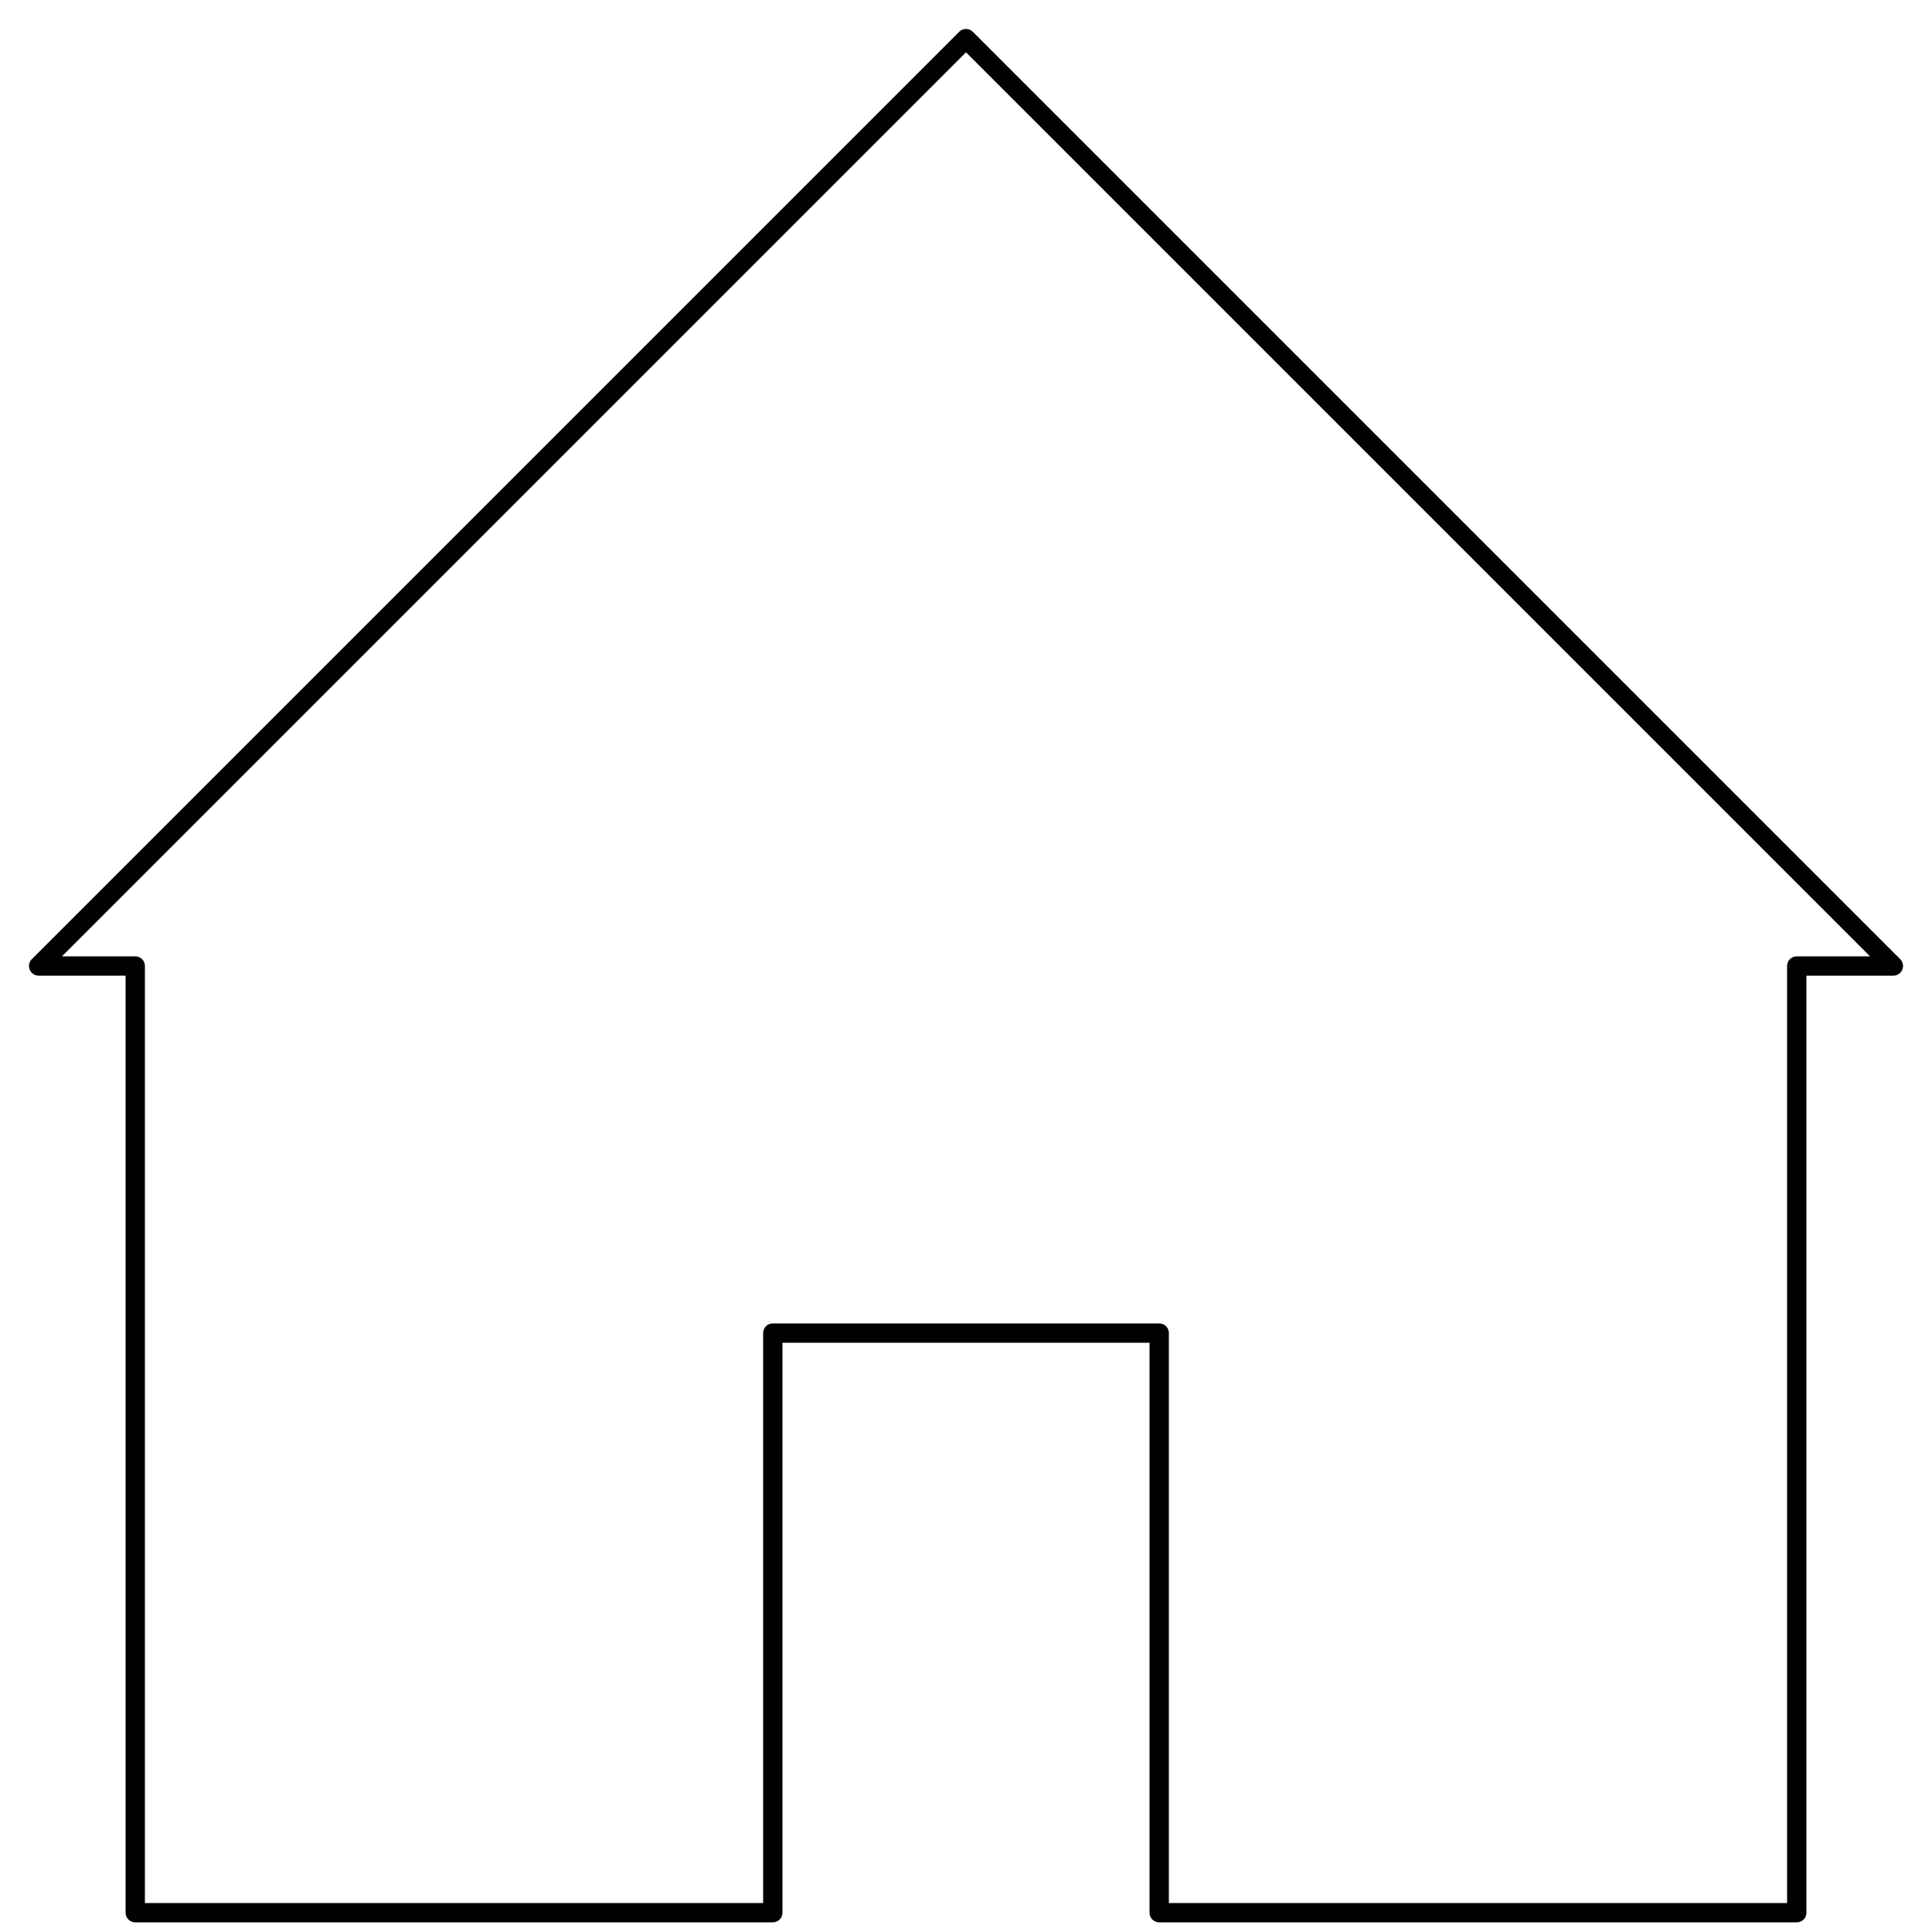 <svg xmlns="http://www.w3.org/2000/svg"
  viewBox="0 0 100 100"
  stroke="currentColor"
  stroke-width="1"
  fill="none"
  stroke-linecap="round"
  stroke-linejoin="round"
>
  <path d="M 50 2, l 48 48, h -5, v 49, 
  h -33, v -30, h -20, v 30, h -33 v -49, h -5, z" />
</svg>
